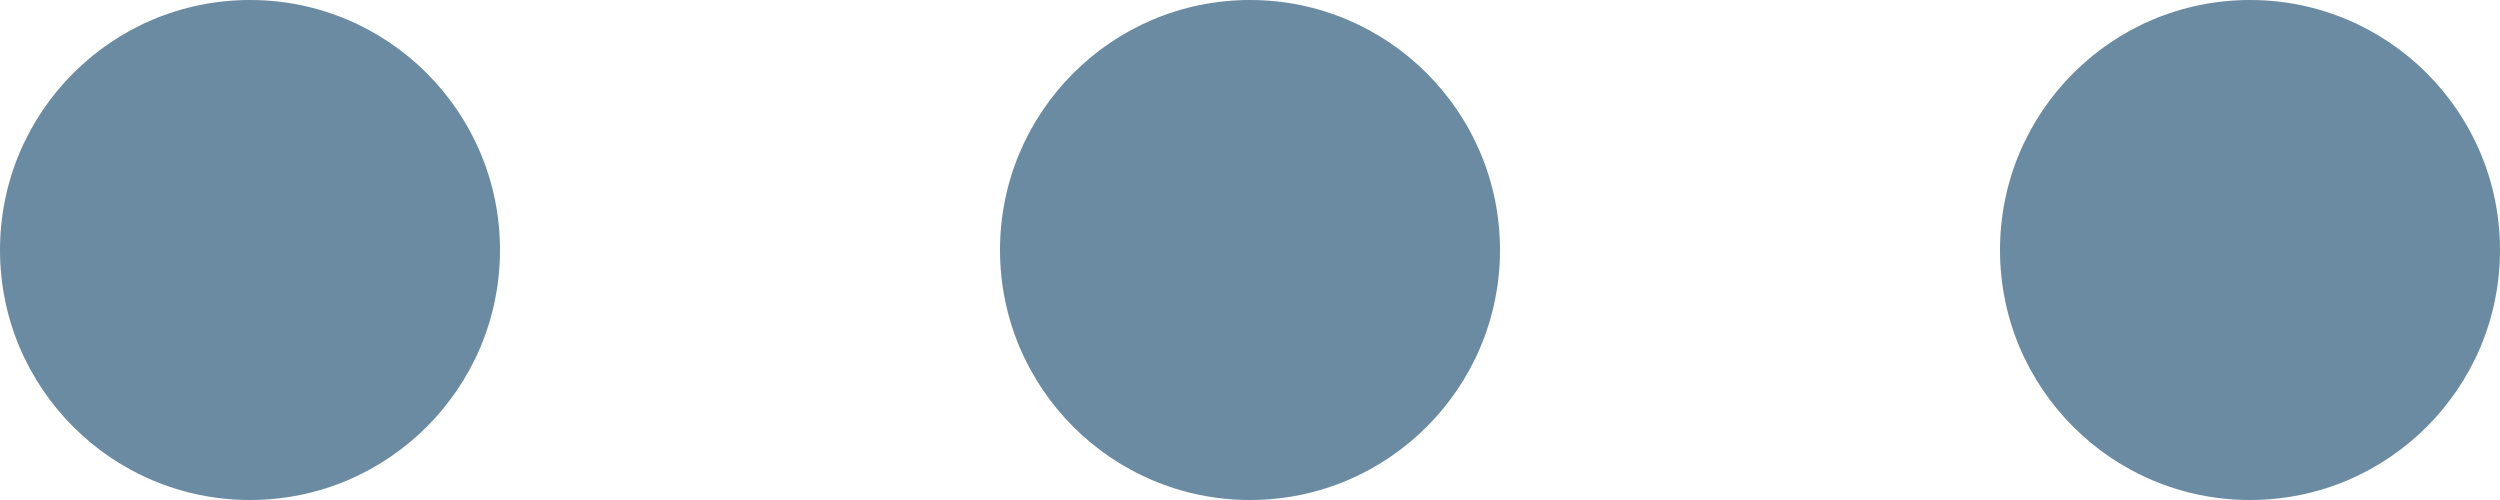<svg width="15" height="3" viewBox="0 0 15 3" fill="none" xmlns="http://www.w3.org/2000/svg">
<circle cx="13.5" cy="1.5" r="1.5" fill="#6B8BA2"/>
<circle cx="1.5" cy="1.5" r="1.5" fill="#6B8BA2"/>
<path d="M9 1.5C9 2.328 8.328 3 7.5 3C6.672 3 6 2.328 6 1.5C6 0.672 6.672 0 7.5 0C8.328 0 9 0.672 9 1.5Z" fill="#6B8BA2"/>
</svg>
